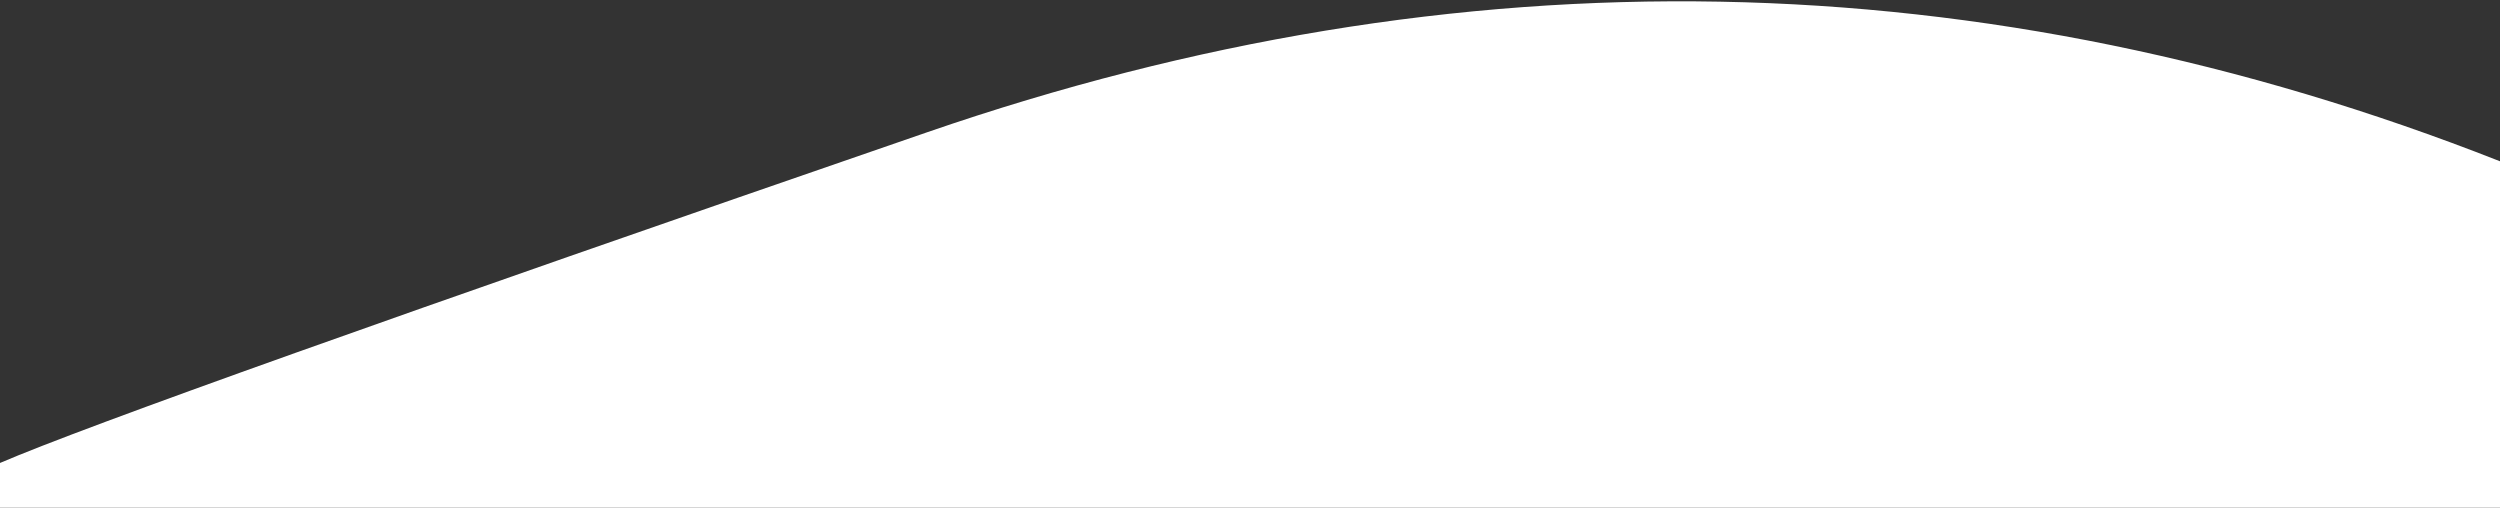 <?xml version="1.0" encoding="UTF-8"?>
<svg width="837px" height="170px" viewBox="0 0 837 170" version="1.1" xmlns="http://www.w3.org/2000/svg" xmlns:xlink="http://www.w3.org/1999/xlink">
    <rect x="0" y="0" width="837" height="170" fill="#333333" stroke="none"/>
    <!-- Generator: Sketch 62 (91390) - https://sketch.com -->
    <title>mask-color</title>
    <desc>Created with Sketch.</desc>
    <g id="Page-1" stroke="none" stroke-width="1" fill="none" fill-rule="evenodd">
        <g id="Homepage---Preview-Notícia" transform="translate(-281, -160)" fill="#FFFFFF">
            <g id="Preview-Modal---Arvore" transform="translate(281, 112)">
                <path d="M0,203 C28.667,190.667 132.167,153.75 310.5,92.25 C488.833,30.75 664.333,34 837,102 L837,218 L0,218 L0,203 Z" id="mask-color"></path>
            </g>
        </g>
    </g>
</svg>